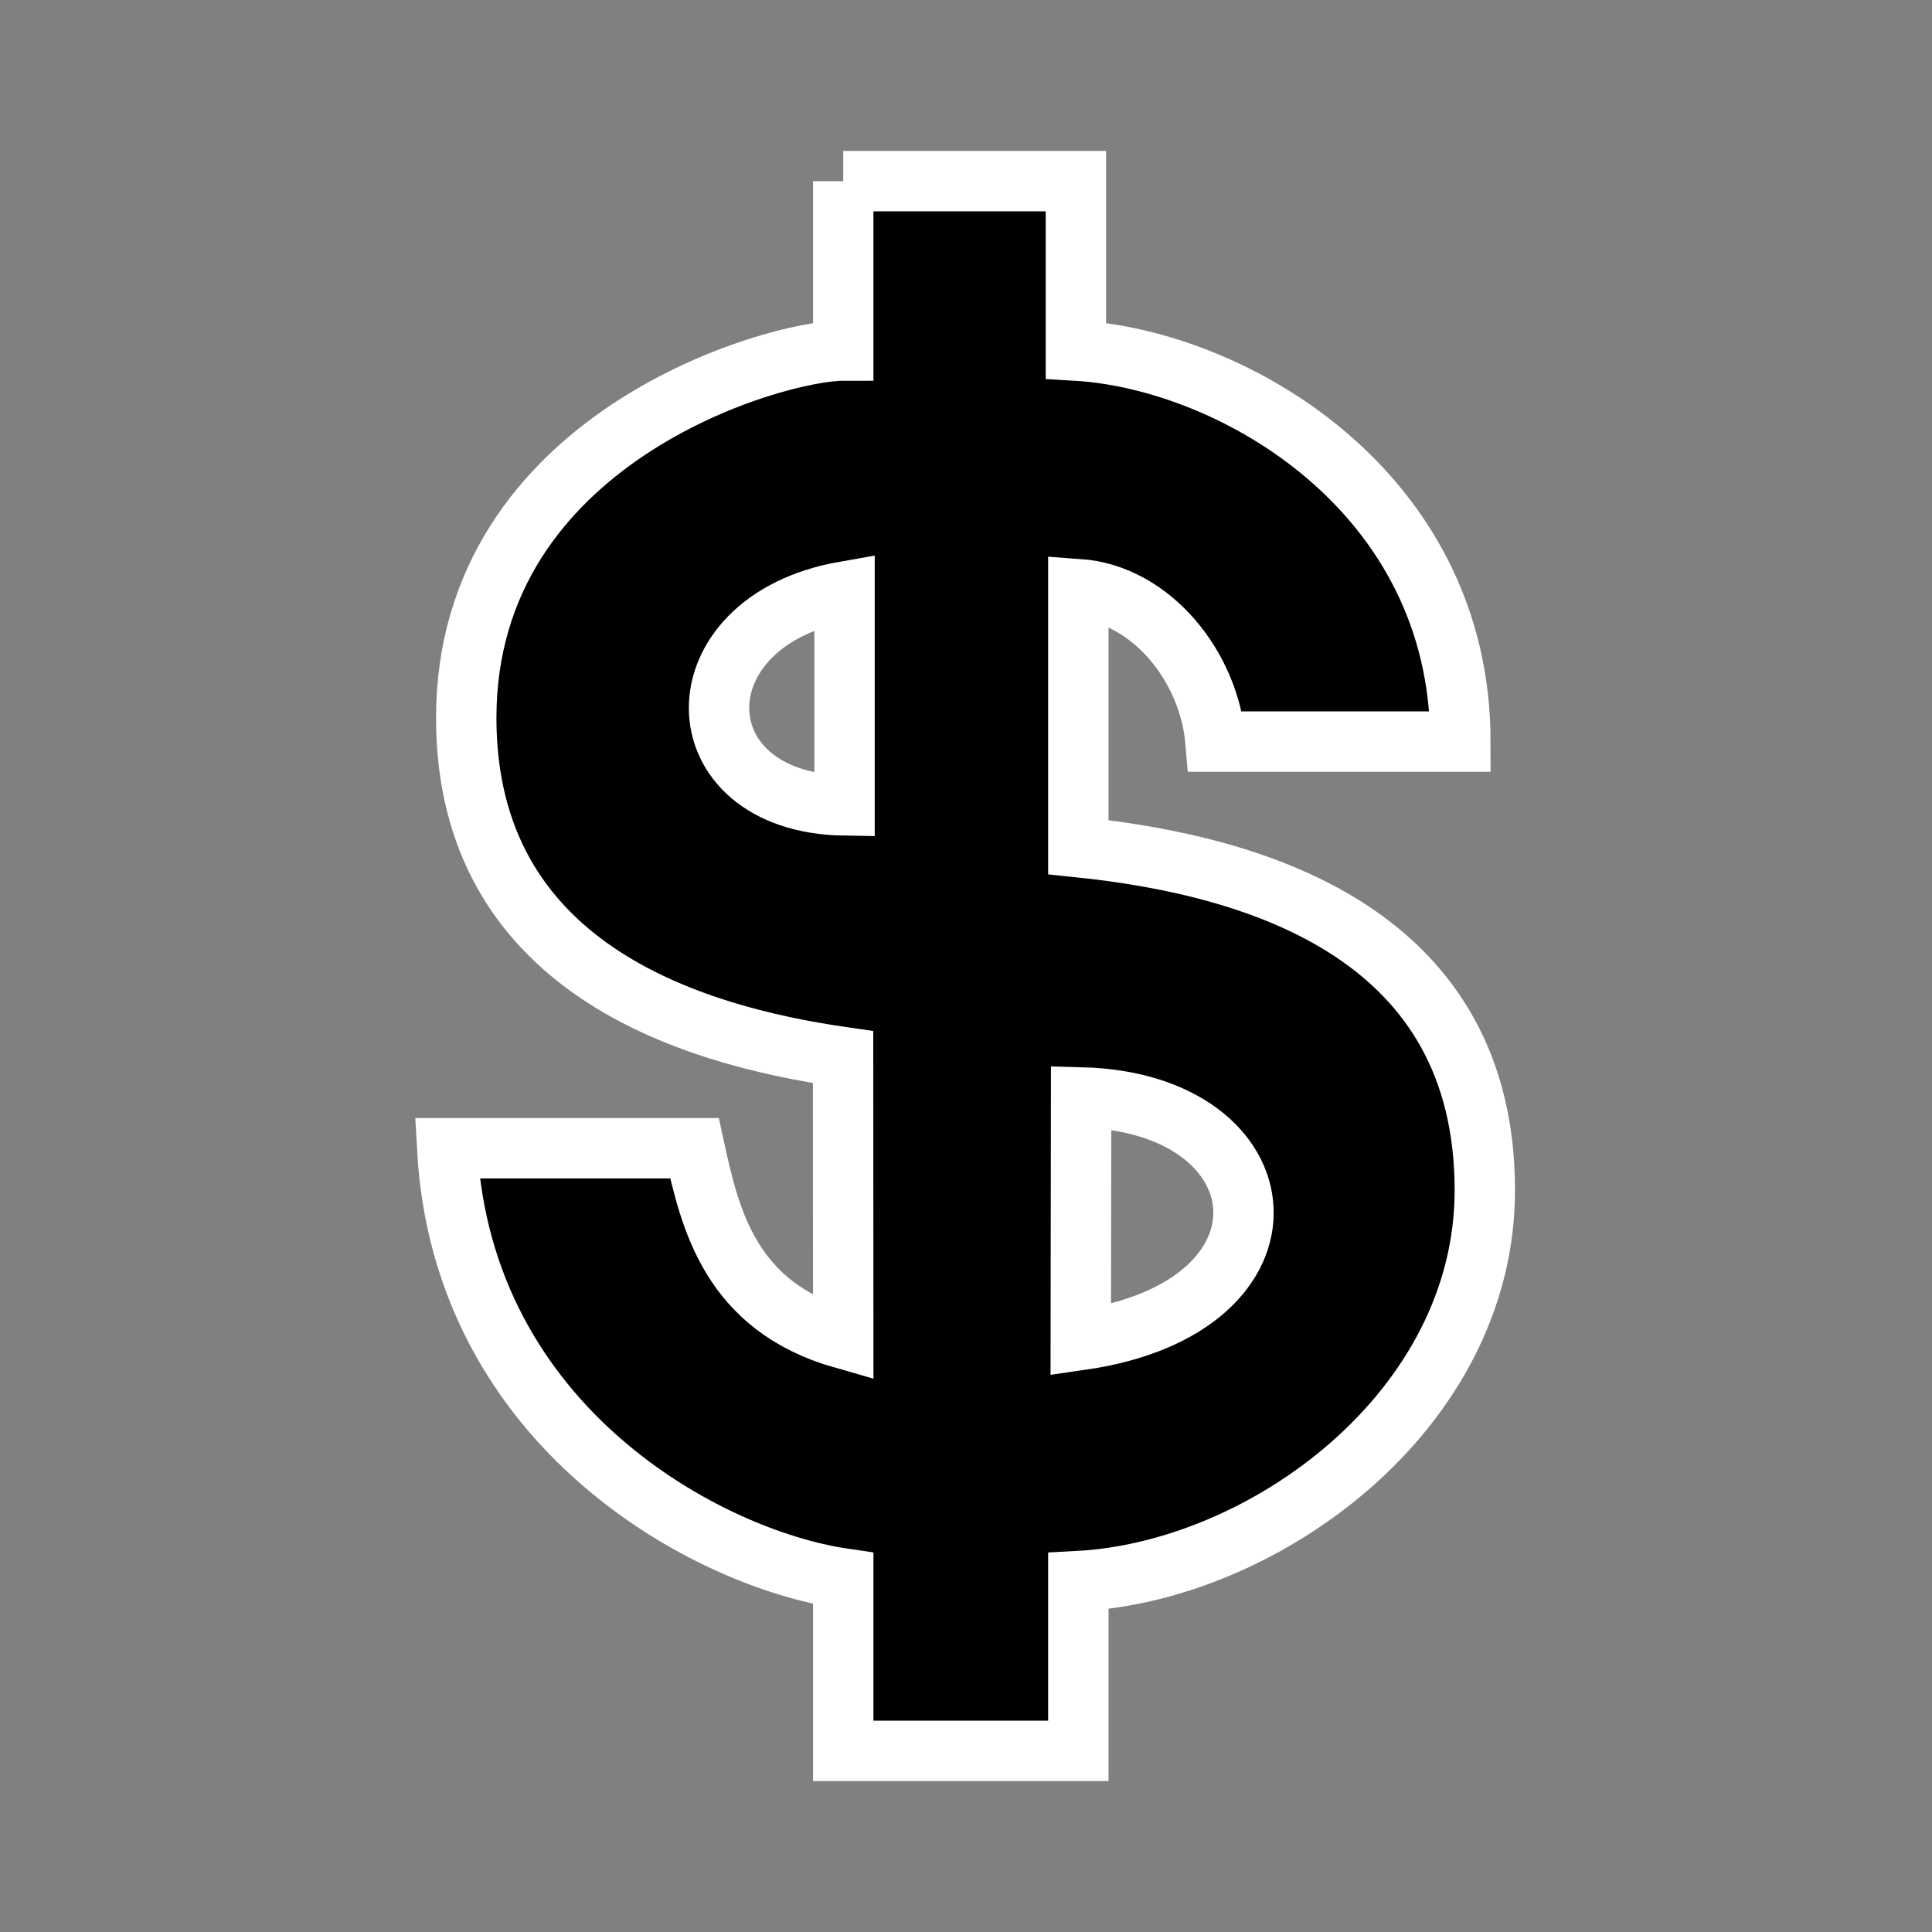 <?xml version="1.0" encoding="UTF-8" standalone="no"?>
<svg
   xmlns:dc="http://purl.org/dc/elements/1.1/"
   xmlns:cc="http://creativecommons.org/ns#"
   xmlns:rdf="http://www.w3.org/1999/02/22-rdf-syntax-ns#"
   xmlns:svg="http://www.w3.org/2000/svg"
   xmlns="http://www.w3.org/2000/svg"
   xmlns:sodipodi="http://sodipodi.sourceforge.net/DTD/sodipodi-0.dtd"
   xmlns:inkscape="http://www.inkscape.org/namespaces/inkscape"
   height="512"
   id="svg3249"
   version="1.0"
   width="512"
   inkscape:version="0.91 r13725"
   sodipodi:docname="if_aiga_cashier_134157.svg">
  <rect width="100%" height="100%" fill="#808080" stroke="none"/>
  <sodipodi:namedview
     pagecolor="#ffffff"
     bordercolor="#666666"
     borderopacity="1"
     objecttolerance="10"
     gridtolerance="10"
     guidetolerance="10"
     inkscape:pageopacity="0"
     inkscape:pageshadow="2"
     inkscape:window-width="1280"
     inkscape:window-height="691"
     id="namedview13"
     showgrid="false"
     inkscape:zoom="0.5348746"
     inkscape:cx="-92.545056"
     inkscape:cy="220.61246"
     inkscape:window-x="0"
     inkscape:window-y="1"
     inkscape:window-maximized="1"
     inkscape:current-layer="svg3249" />
  <defs
     id="defs3251">
    <marker
       id="ArrowEnd"
       markerHeight="3"
       markerUnits="strokeWidth"
       markerWidth="4"
       orient="auto"
       refX="0"
       refY="5"
       viewBox="0 0 10 10">
      <path
         d="M 0,0 10,5 0,10 0,0 Z"
         id="path3254"
         inkscape:connector-curvature="0" />
    </marker>
    <marker
       id="ArrowStart"
       markerHeight="3"
       markerUnits="strokeWidth"
       markerWidth="4"
       orient="auto"
       refX="10"
       refY="5"
       viewBox="0 0 10 10">
      <path
         d="M 10,0 0,5 10,10 10,0 Z"
         id="path3257"
         inkscape:connector-curvature="0" />
    </marker>
  </defs>
  <path
     inkscape:connector-curvature="0"
     style="fill:none;stroke:#000000;stroke-width:50.716"
     id="path3265"
     d="" />
  <path
     d="m 223.467,48 0,44.903 c -18.17,0 -99.909,23.147 -99.909,97.362 0,66.021 58.985,83.994 99.866,89.892 l 0.043,74.608 c -29.85,-8.521 -35.275,-31.488 -39.42,-50.473 l -65.541,0 c 4.056,74.25 69.27,108.783 104.961,114.028 l 0,45.68 62.303,0 0,-44.989 c 49.317,-2.622 107.724,-45.209 107.724,-103.579 0,-66.852 -58.179,-85.828 -107.724,-90.928 l 0,-68.391 c 19.495,1.382 34.707,20.724 36.354,40.413 l 64.893,0 c 0,-66.318 -60.337,-101.204 -101.895,-103.622 l 0,-44.903 -61.655,0 z m 0.345,108.76 0,56.69 c -43.919,-0.691 -44.773,-48.824 0,-56.69 z m 62.691,134.061 c 54.349,1.382 60.368,55.616 -0.086,64.289 l 0.086,-64.289 z"
     id="path3267"
     style="fill:#000000;stroke:#ffffff;stroke-opacity:1;stroke-width:16;stroke-miterlimit:4;stroke-dasharray:none"
     inkscape:connector-curvature="0" />
  <path
     d="m 240.23,362.416 0.044,-46.527"
     id="path3277"
     style="fill:#ffffff;stroke:none"
     inkscape:connector-curvature="0" />
</svg>
